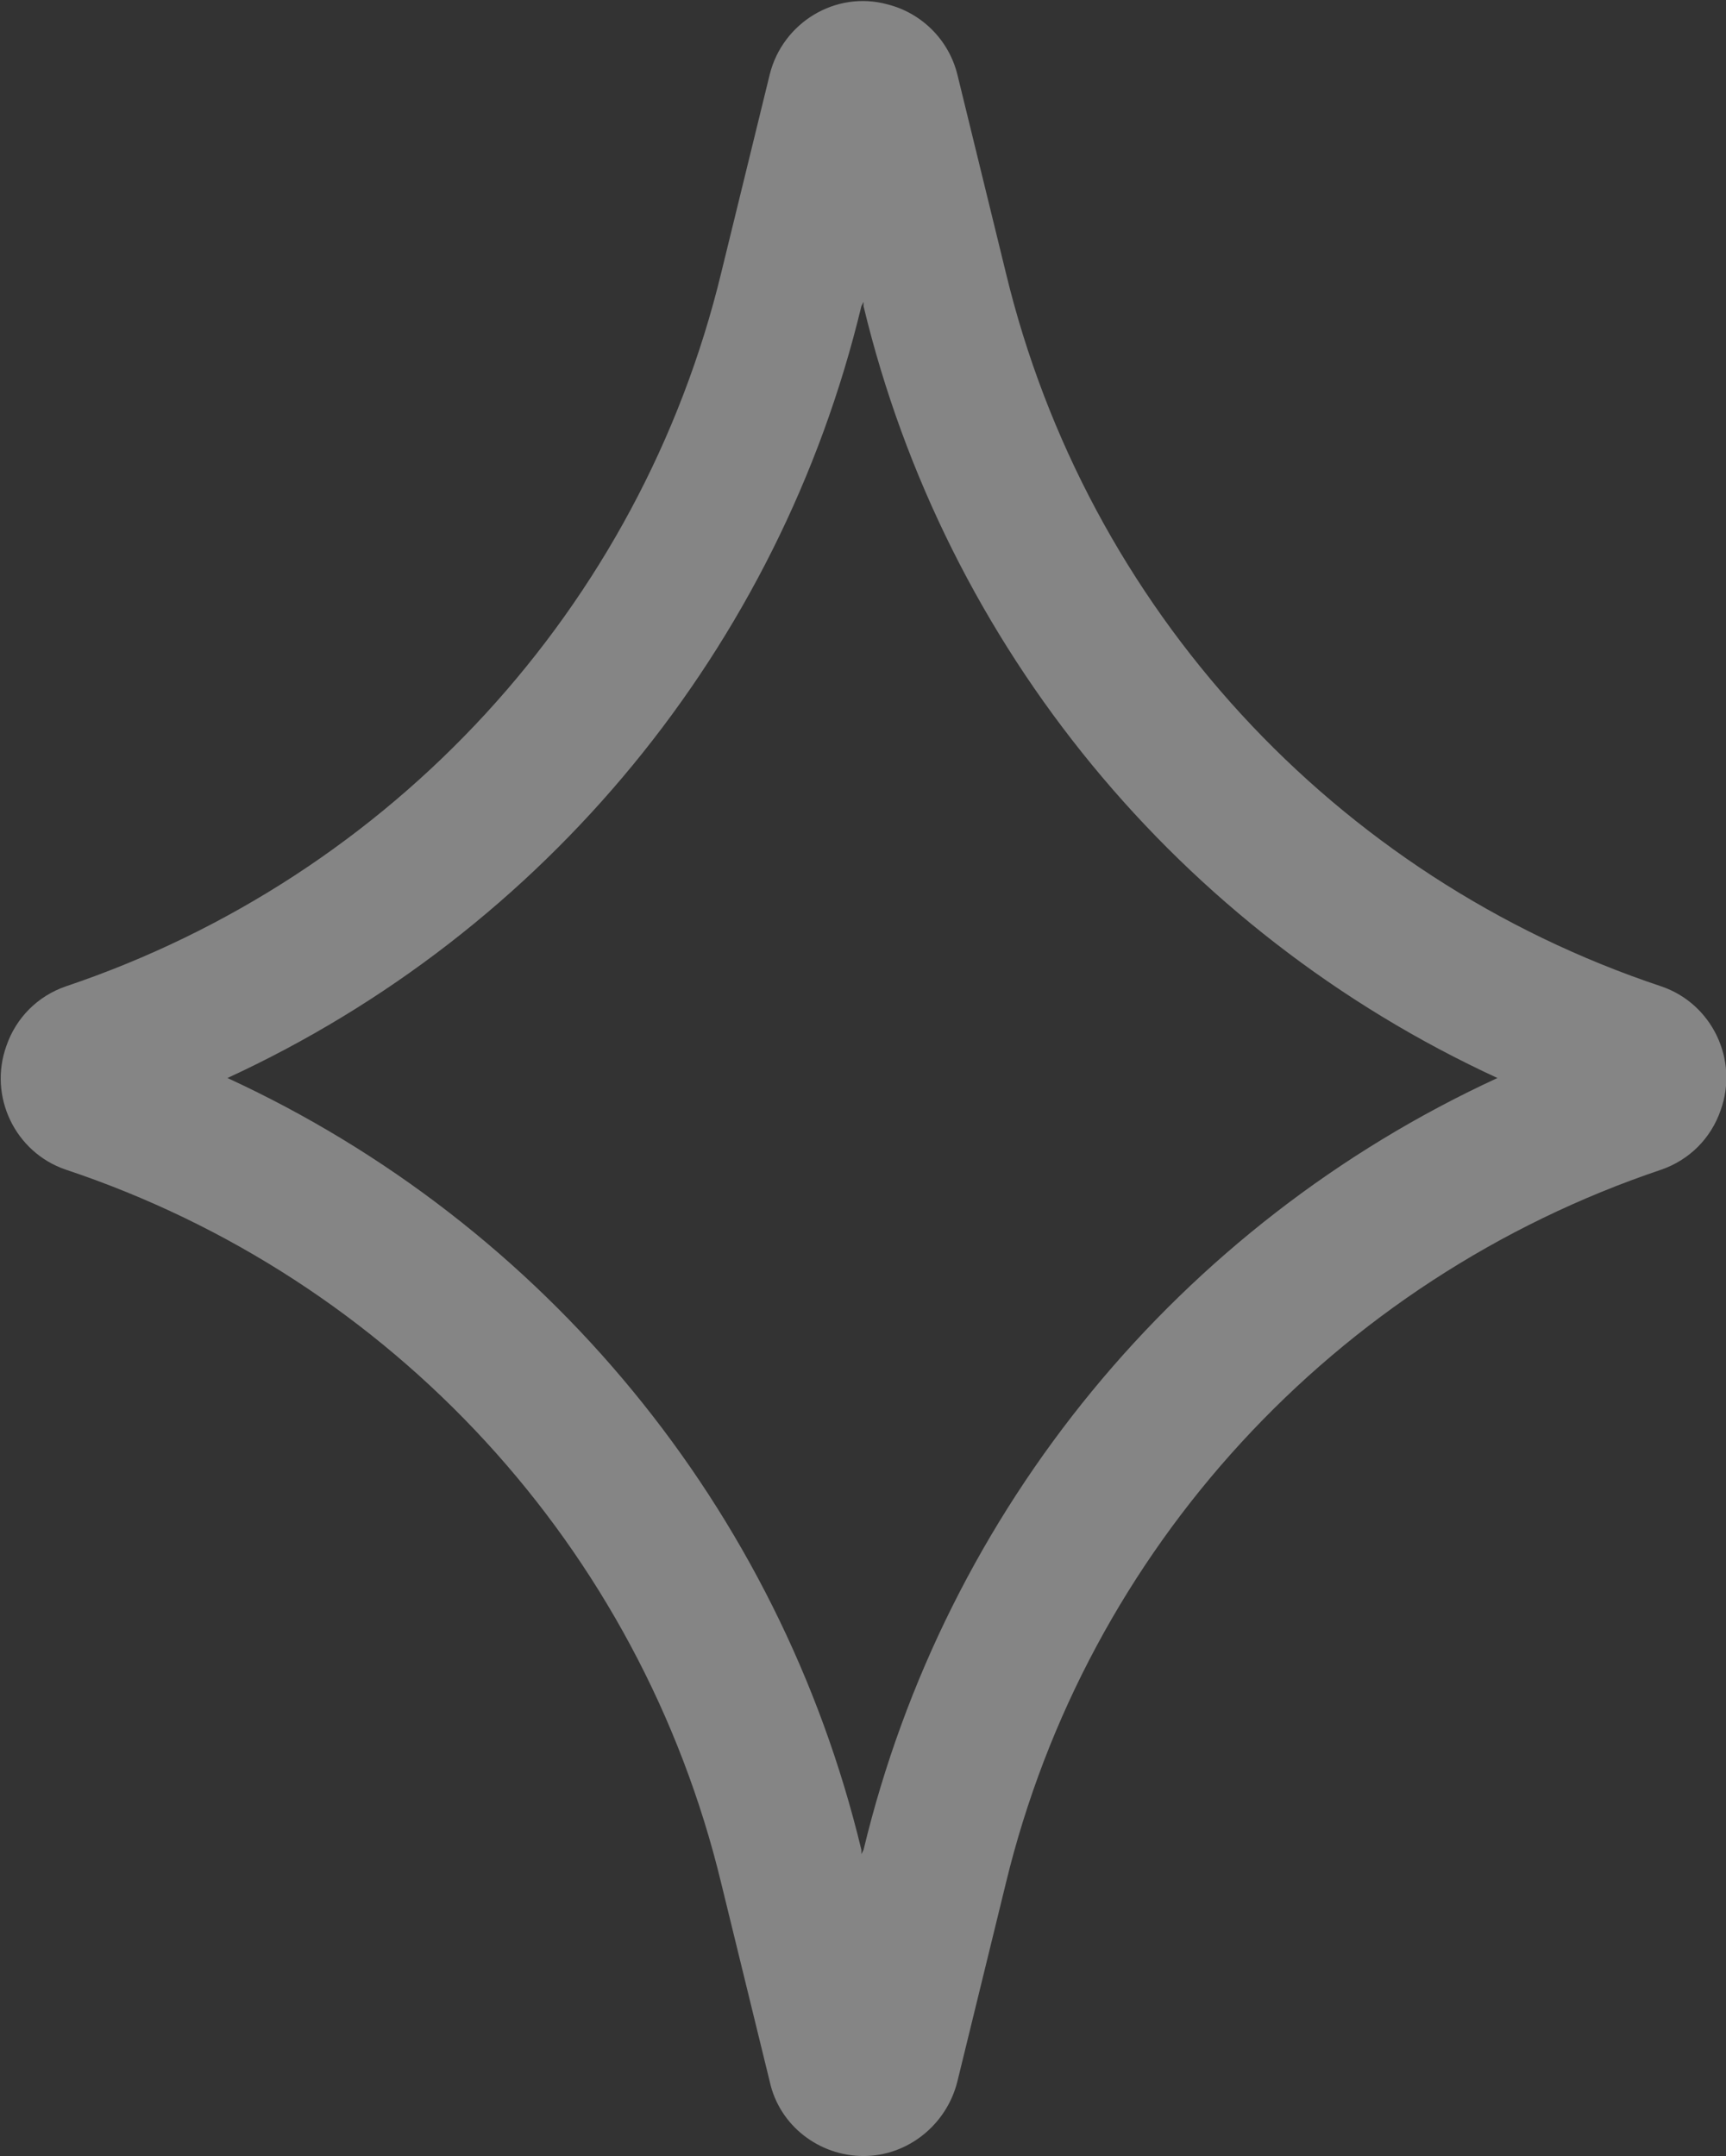 <?xml version="1.0" encoding="UTF-8"?><svg id="Layer_1" xmlns="http://www.w3.org/2000/svg" viewBox="0 0 16.01 20"><rect x="0" y="0" width="16.01" height="20" fill="#333333" stroke="none"/><defs><style>.cls-1{fill:#fff;opacity:.4;stroke-width:0px;}</style></defs><path id="Path_240" class="cls-1" d="m8.01,20c-.41,0-.78-.28-.87-.69l-.45-1.84c-.75-3.11-3.05-5.61-6.08-6.62-.47-.16-.72-.68-.55-1.15.09-.26.29-.46.55-.55,3.03-1.02,5.33-3.52,6.08-6.62l.45-1.84c.12-.48.61-.78,1.09-.65.32.08.57.33.65.65l.45,1.84c.75,3.11,3.05,5.61,6.08,6.62.47.16.72.68.55,1.15-.09.26-.29.46-.55.55-3.03,1.02-5.33,3.52-6.08,6.62l-.45,1.84c-.1.4-.46.69-.87.69M2.11,10c2.95,1.36,5.12,4,5.88,7.16v.04s.02-.04.02-.04c.76-3.16,2.93-5.8,5.88-7.16-2.95-1.36-5.12-4-5.88-7.16v-.04s-.02.04-.02.04c-.76,3.16-2.93,5.8-5.88,7.16"/></svg>